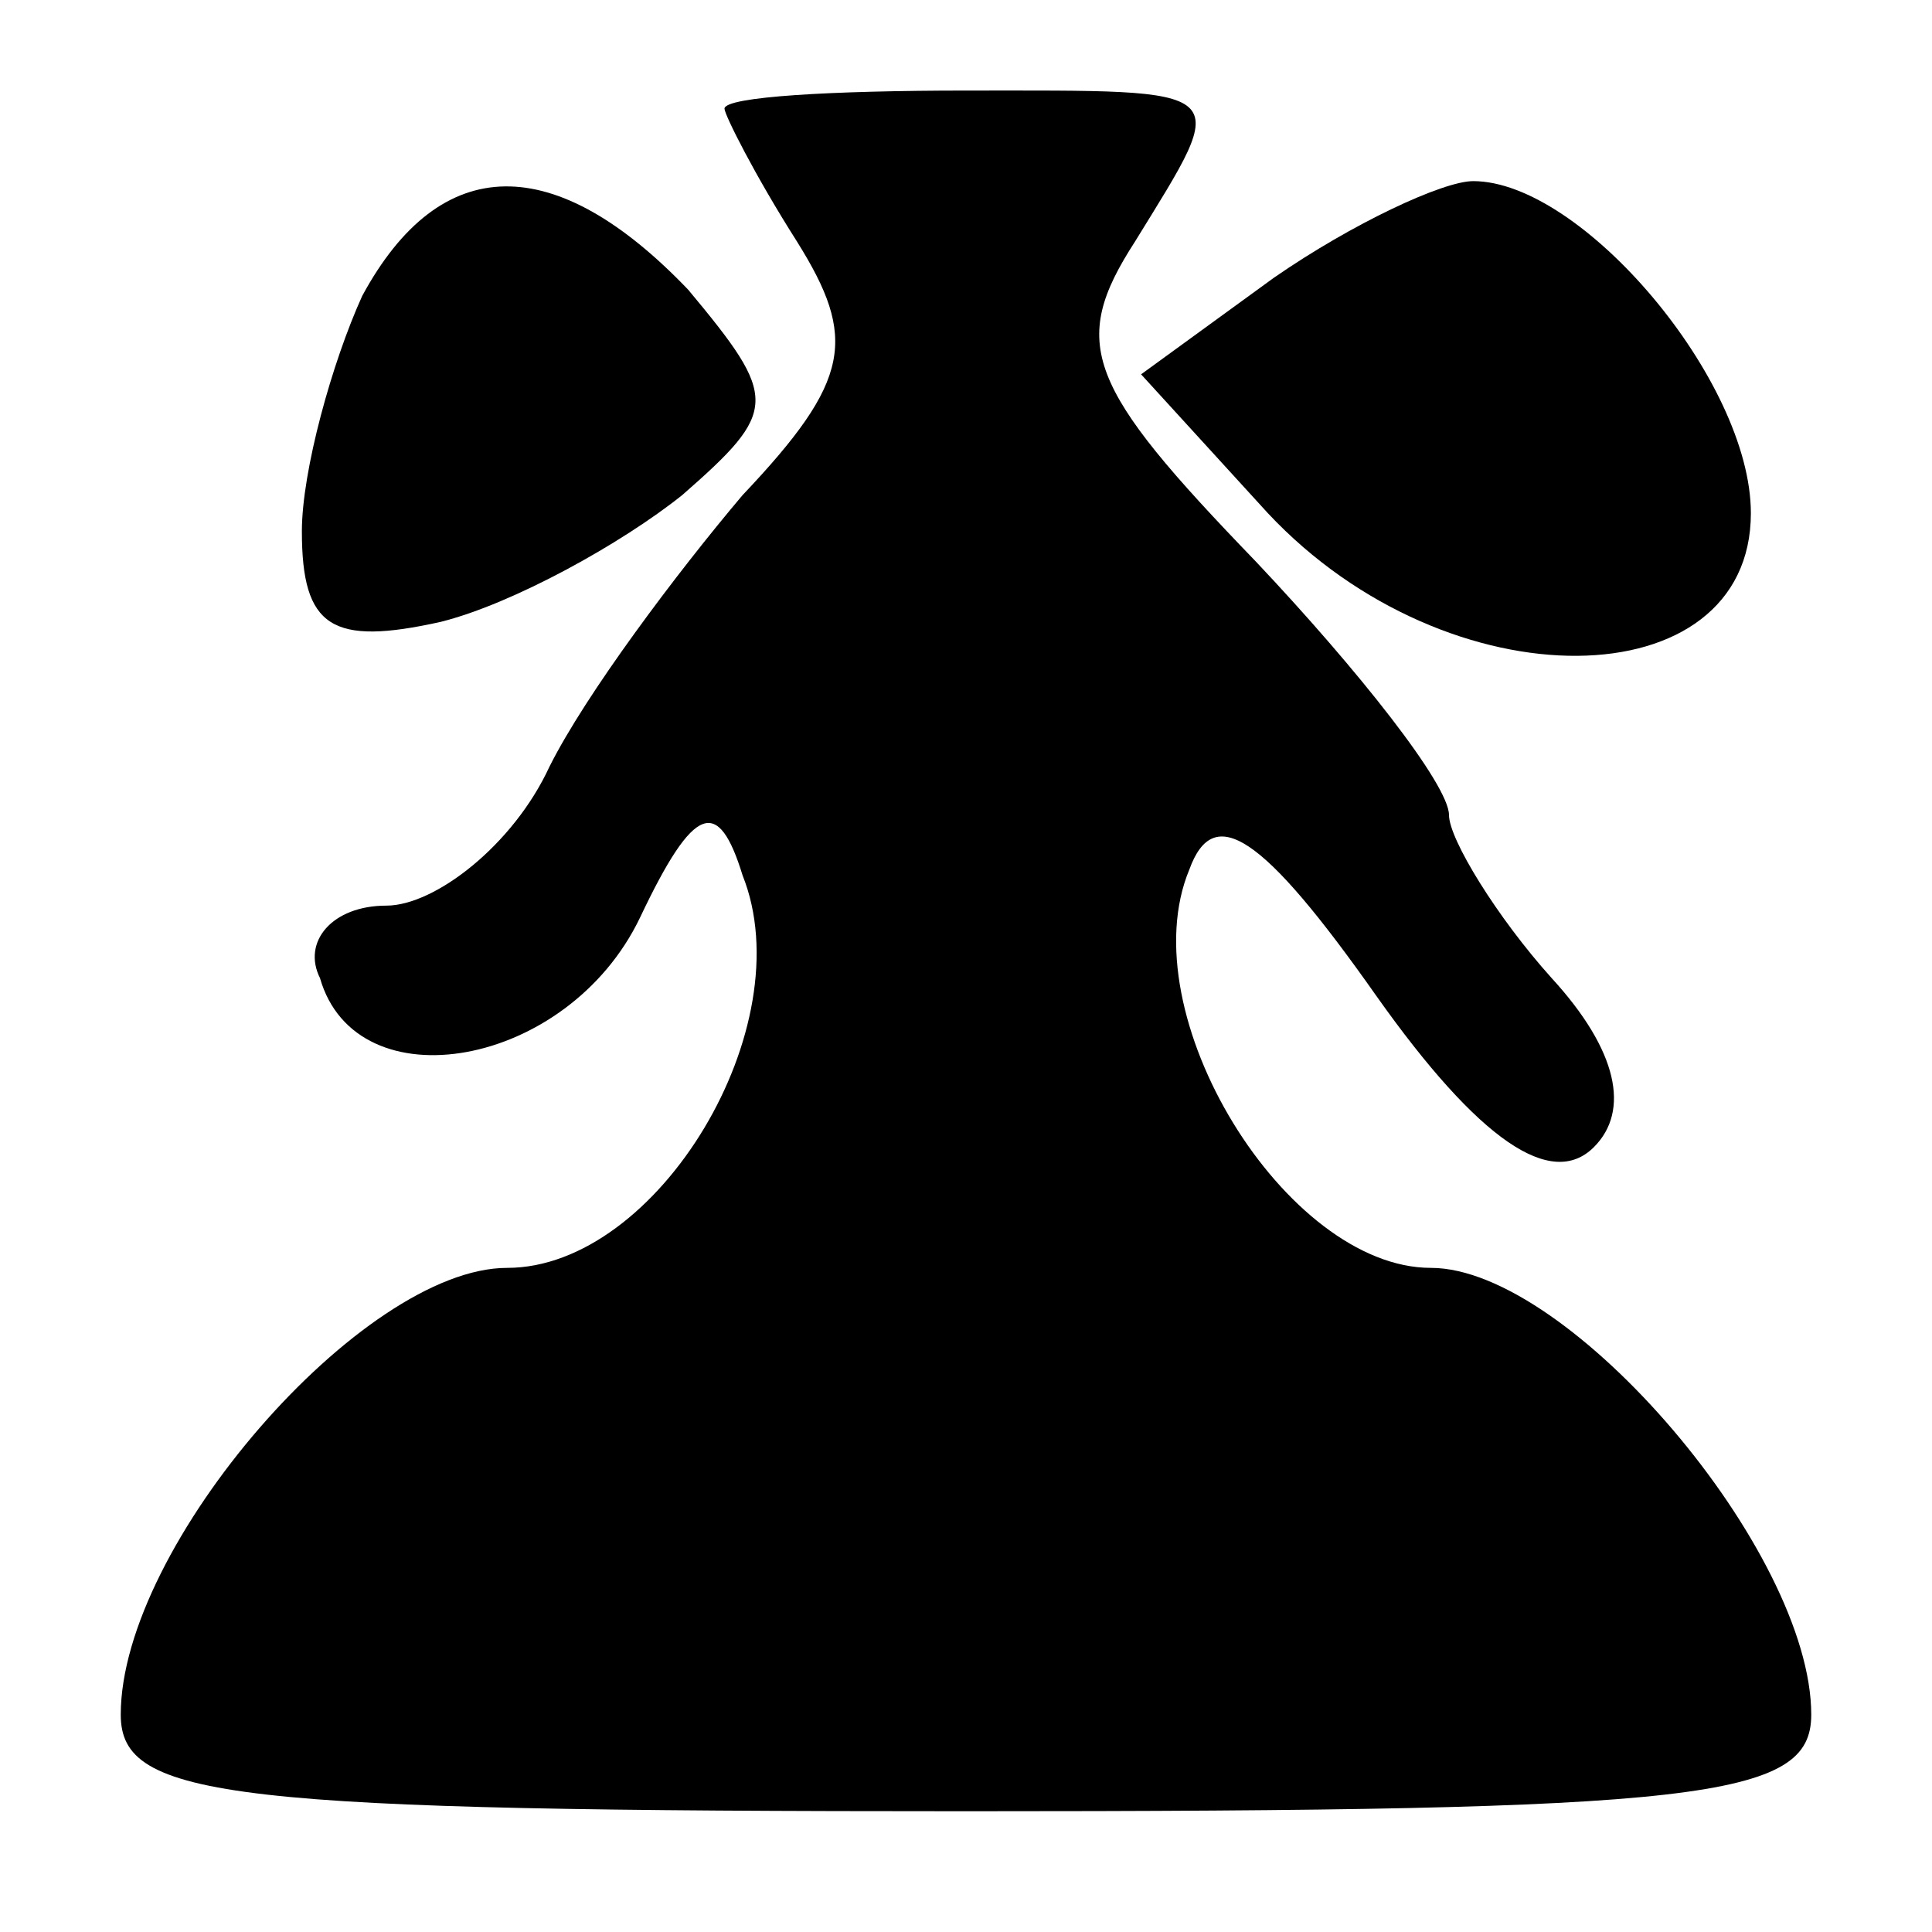 <?xml version="1.0" standalone="no"?>
<!DOCTYPE svg PUBLIC "-//W3C//DTD SVG 20010904//EN"
 "http://www.w3.org/TR/2001/REC-SVG-20010904/DTD/svg10.dtd">
<svg version="1.0" xmlns="http://www.w3.org/2000/svg"
 width="32pt" height="32pt" viewBox="0 0 32 32"
 preserveAspectRatio="xMidYMid meet">
<g transform="translate(0,32) scale(0.1,-0.1)"
fill="#000000" stroke="none">
<path fill="#000000" stroke="none" d="M120 302 c0 -1 5 -11 12 -22 10 -16 9
-23 -9 -42 -11 -13 -26 -33 -32 -45 -6 -13 -19 -23 -27 -23 -9 0 -14 -6 -11
-12 6 -21 41 -15 53 10 9 19 13 20 17 7 10 -25 -14 -65 -39 -65 -24 0 -64 -46
-64 -74 0 -14 18 -16 140 -16 122 0 140 2 140 16 0 27 -40 74 -63 74 -24 0
-50 42 -40 66 4 11 12 6 31 -21 17 -24 29 -32 36 -25 6 6 4 16 -7 28 -9 10
-17 23 -17 27 0 5 -15 24 -32 42 -28 29 -31 36 -20 53 16 26 17 25 -28 25 -22
0 -40 -1 -40 -3z"/>
<path fill="#000000" stroke="none" d="M60 271 c-5 -11 -10 -29 -10 -39 0 -16
5 -19 23 -15 12 3 30 13 40 21 16 14 16 16 1 34 -22 23 -41 23 -54 -1z"/>
<path fill="#000000" stroke="none" d="M211 274 l-22 -16 21 -23 c30 -32 80
-31 80 0 0 22 -28 55 -46 55 -5 0 -20 -7 -33 -16z"/>
</g>
</svg>
